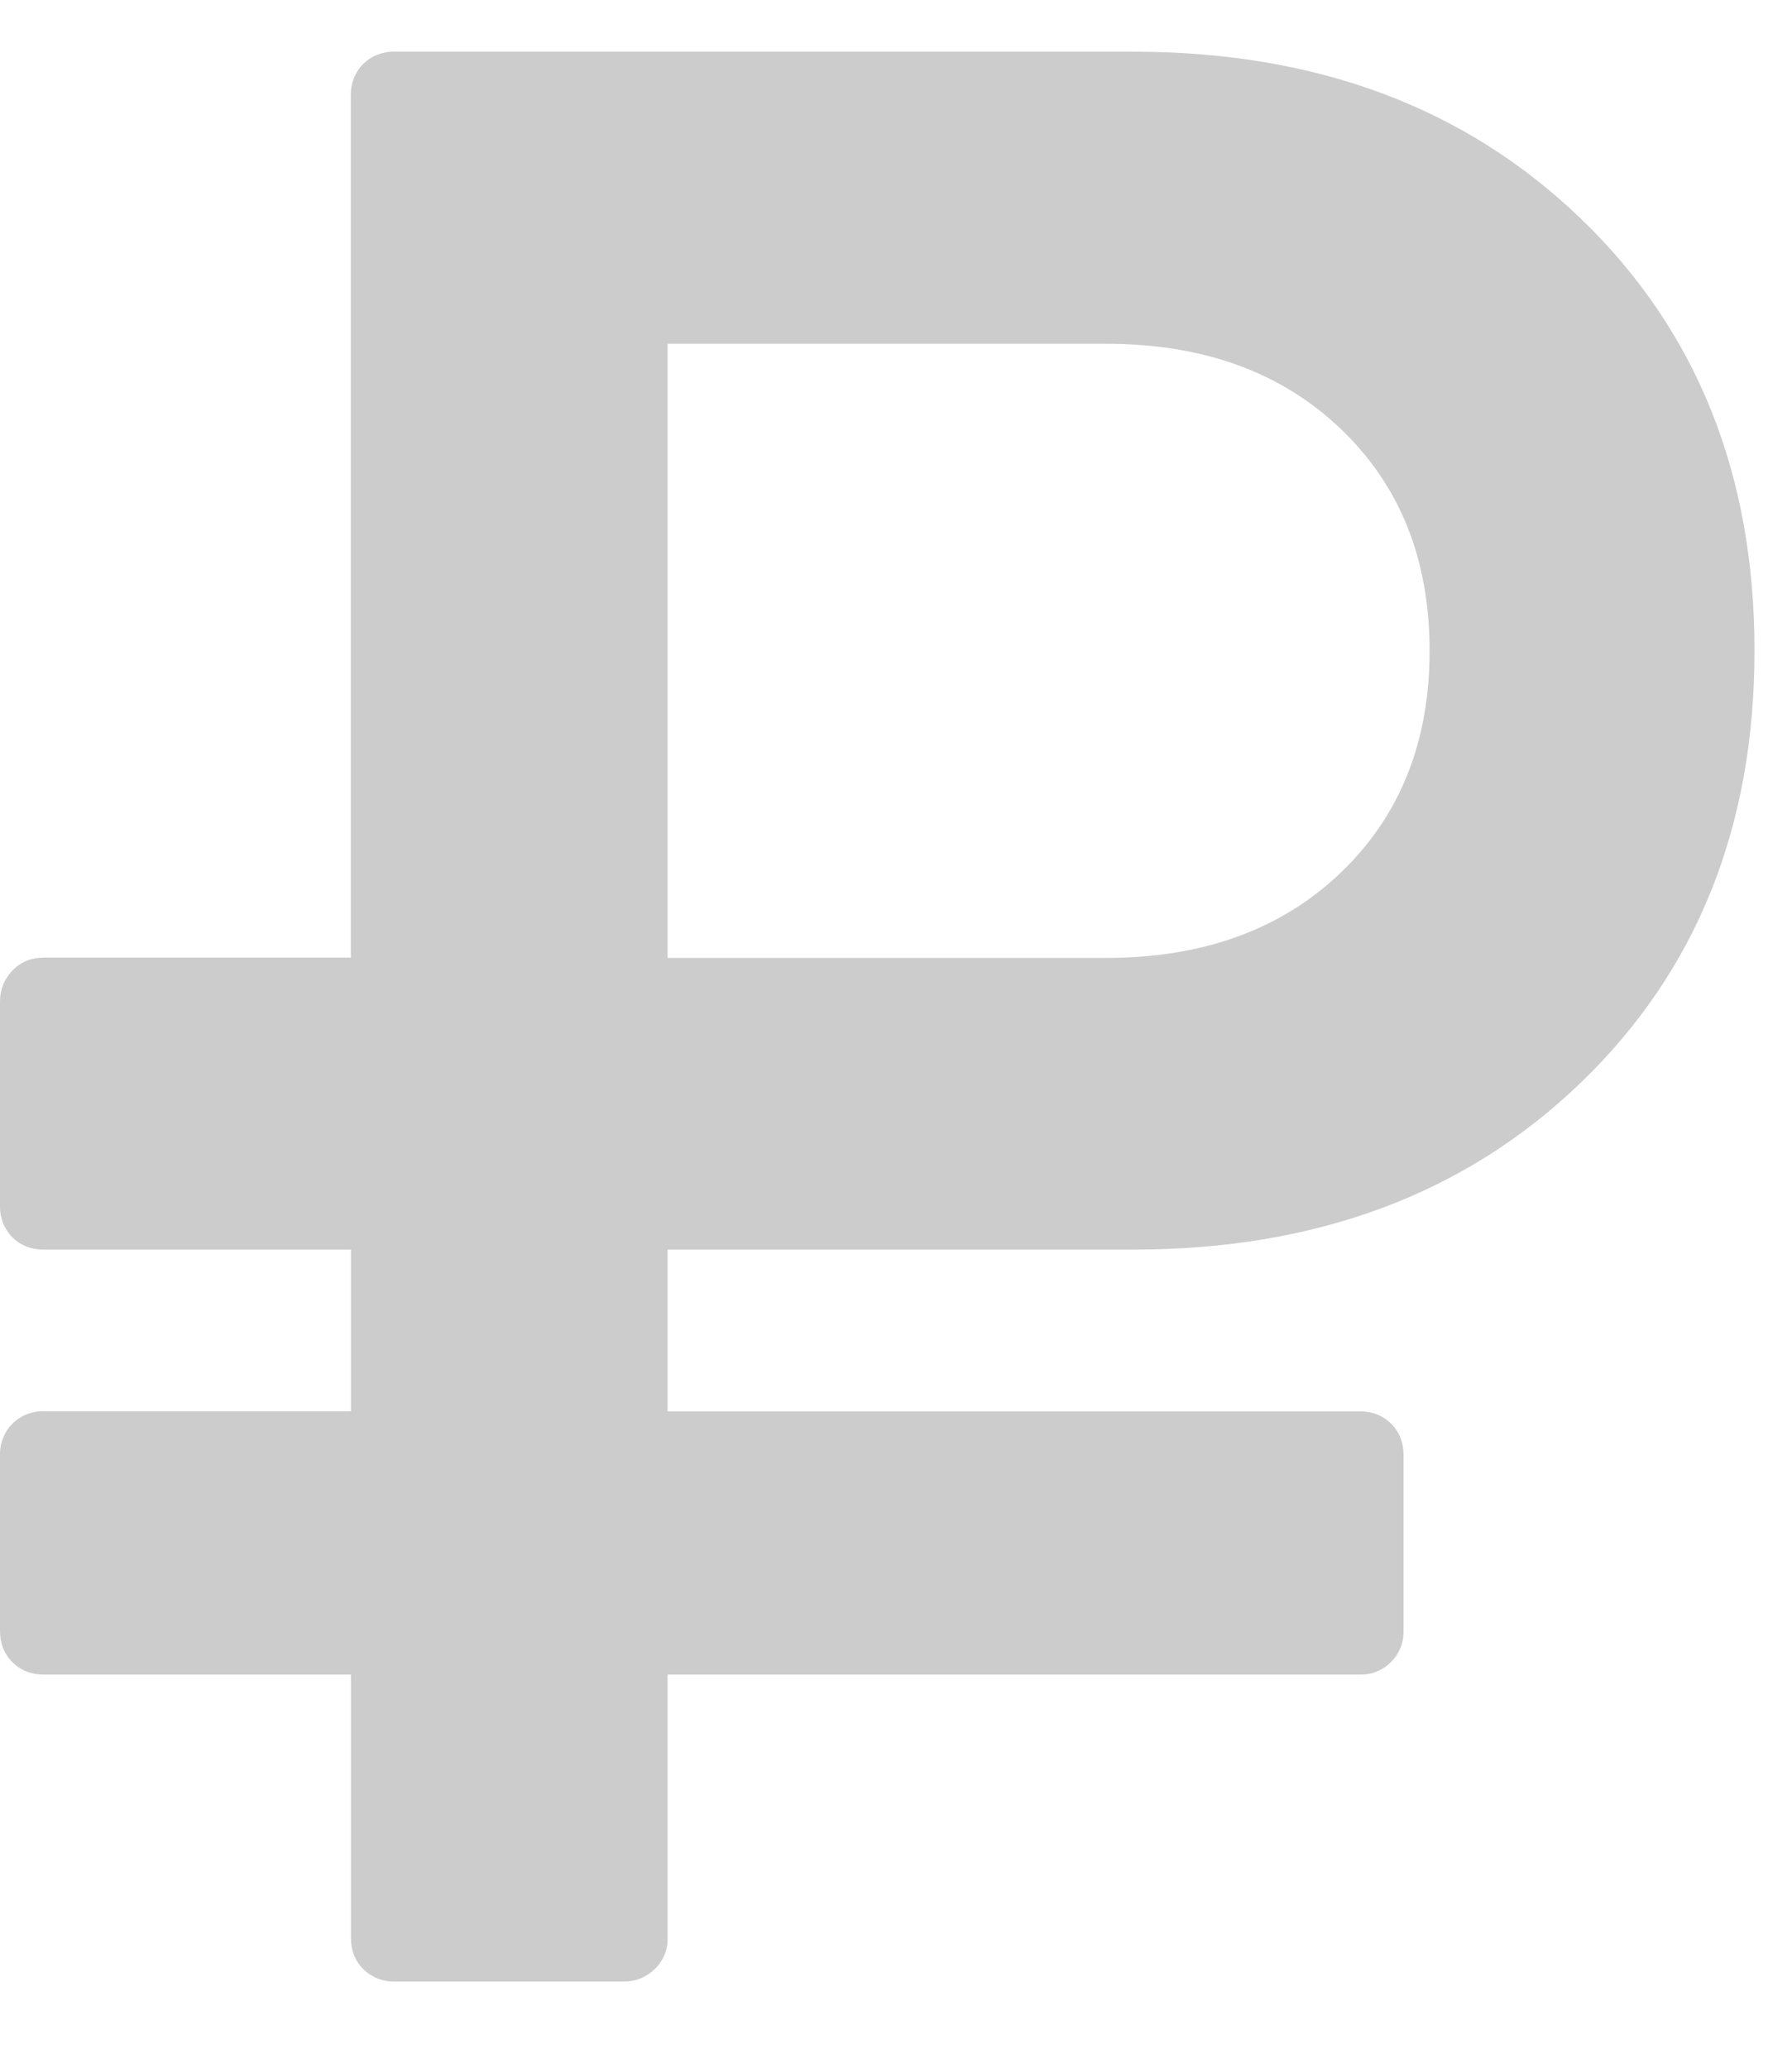 <svg width="13" height="15" viewBox="0 0 13 15" fill="none" xmlns="http://www.w3.org/2000/svg">
<path d="M0.319 12.148H2.546V14.057C2.546 14.15 2.576 14.226 2.636 14.285C2.666 14.315 2.702 14.338 2.741 14.354C2.781 14.369 2.823 14.376 2.865 14.375H4.525C4.611 14.375 4.686 14.345 4.749 14.285C4.78 14.256 4.804 14.22 4.821 14.181C4.837 14.142 4.845 14.1 4.843 14.057V12.148H9.864C9.906 12.149 9.948 12.142 9.987 12.126C10.026 12.11 10.062 12.087 10.091 12.057C10.121 12.027 10.145 11.992 10.16 11.953C10.176 11.914 10.183 11.872 10.182 11.83V10.557C10.182 10.465 10.152 10.388 10.093 10.329C10.063 10.299 10.027 10.276 9.988 10.26C9.949 10.245 9.906 10.238 9.864 10.239H4.843V9.065H8.224C9.55 9.065 10.632 8.661 11.47 7.852C12.308 7.043 12.728 6 12.728 4.72C12.728 3.44 12.309 2.397 11.47 1.588C10.631 0.779 9.549 0.375 8.223 0.375H2.864C2.822 0.373 2.78 0.381 2.74 0.396C2.701 0.411 2.665 0.434 2.635 0.464C2.605 0.494 2.582 0.53 2.566 0.569C2.551 0.609 2.544 0.651 2.545 0.693V6.947H0.319C0.226 6.947 0.15 6.978 0.09 7.041C0.03 7.104 0 7.179 0 7.266V8.747C-0.001 8.789 0.006 8.831 0.021 8.871C0.037 8.91 0.06 8.946 0.09 8.976C0.15 9.036 0.226 9.065 0.319 9.065H2.546V10.238H0.319C0.277 10.236 0.235 10.244 0.195 10.259C0.156 10.275 0.12 10.298 0.09 10.328C0.06 10.358 0.037 10.393 0.022 10.433C0.006 10.472 -0.001 10.514 0 10.556V11.829C0 11.922 0.03 11.998 0.09 12.058C0.15 12.118 0.226 12.148 0.319 12.148ZM4.843 2.494H8.025C8.728 2.494 9.294 2.699 9.725 3.11C10.156 3.521 10.371 4.058 10.371 4.721C10.371 5.384 10.155 5.921 9.725 6.332C9.295 6.743 8.727 6.949 8.025 6.949H4.843V2.494Z" fill="#CCCCCC"/>
</svg>
